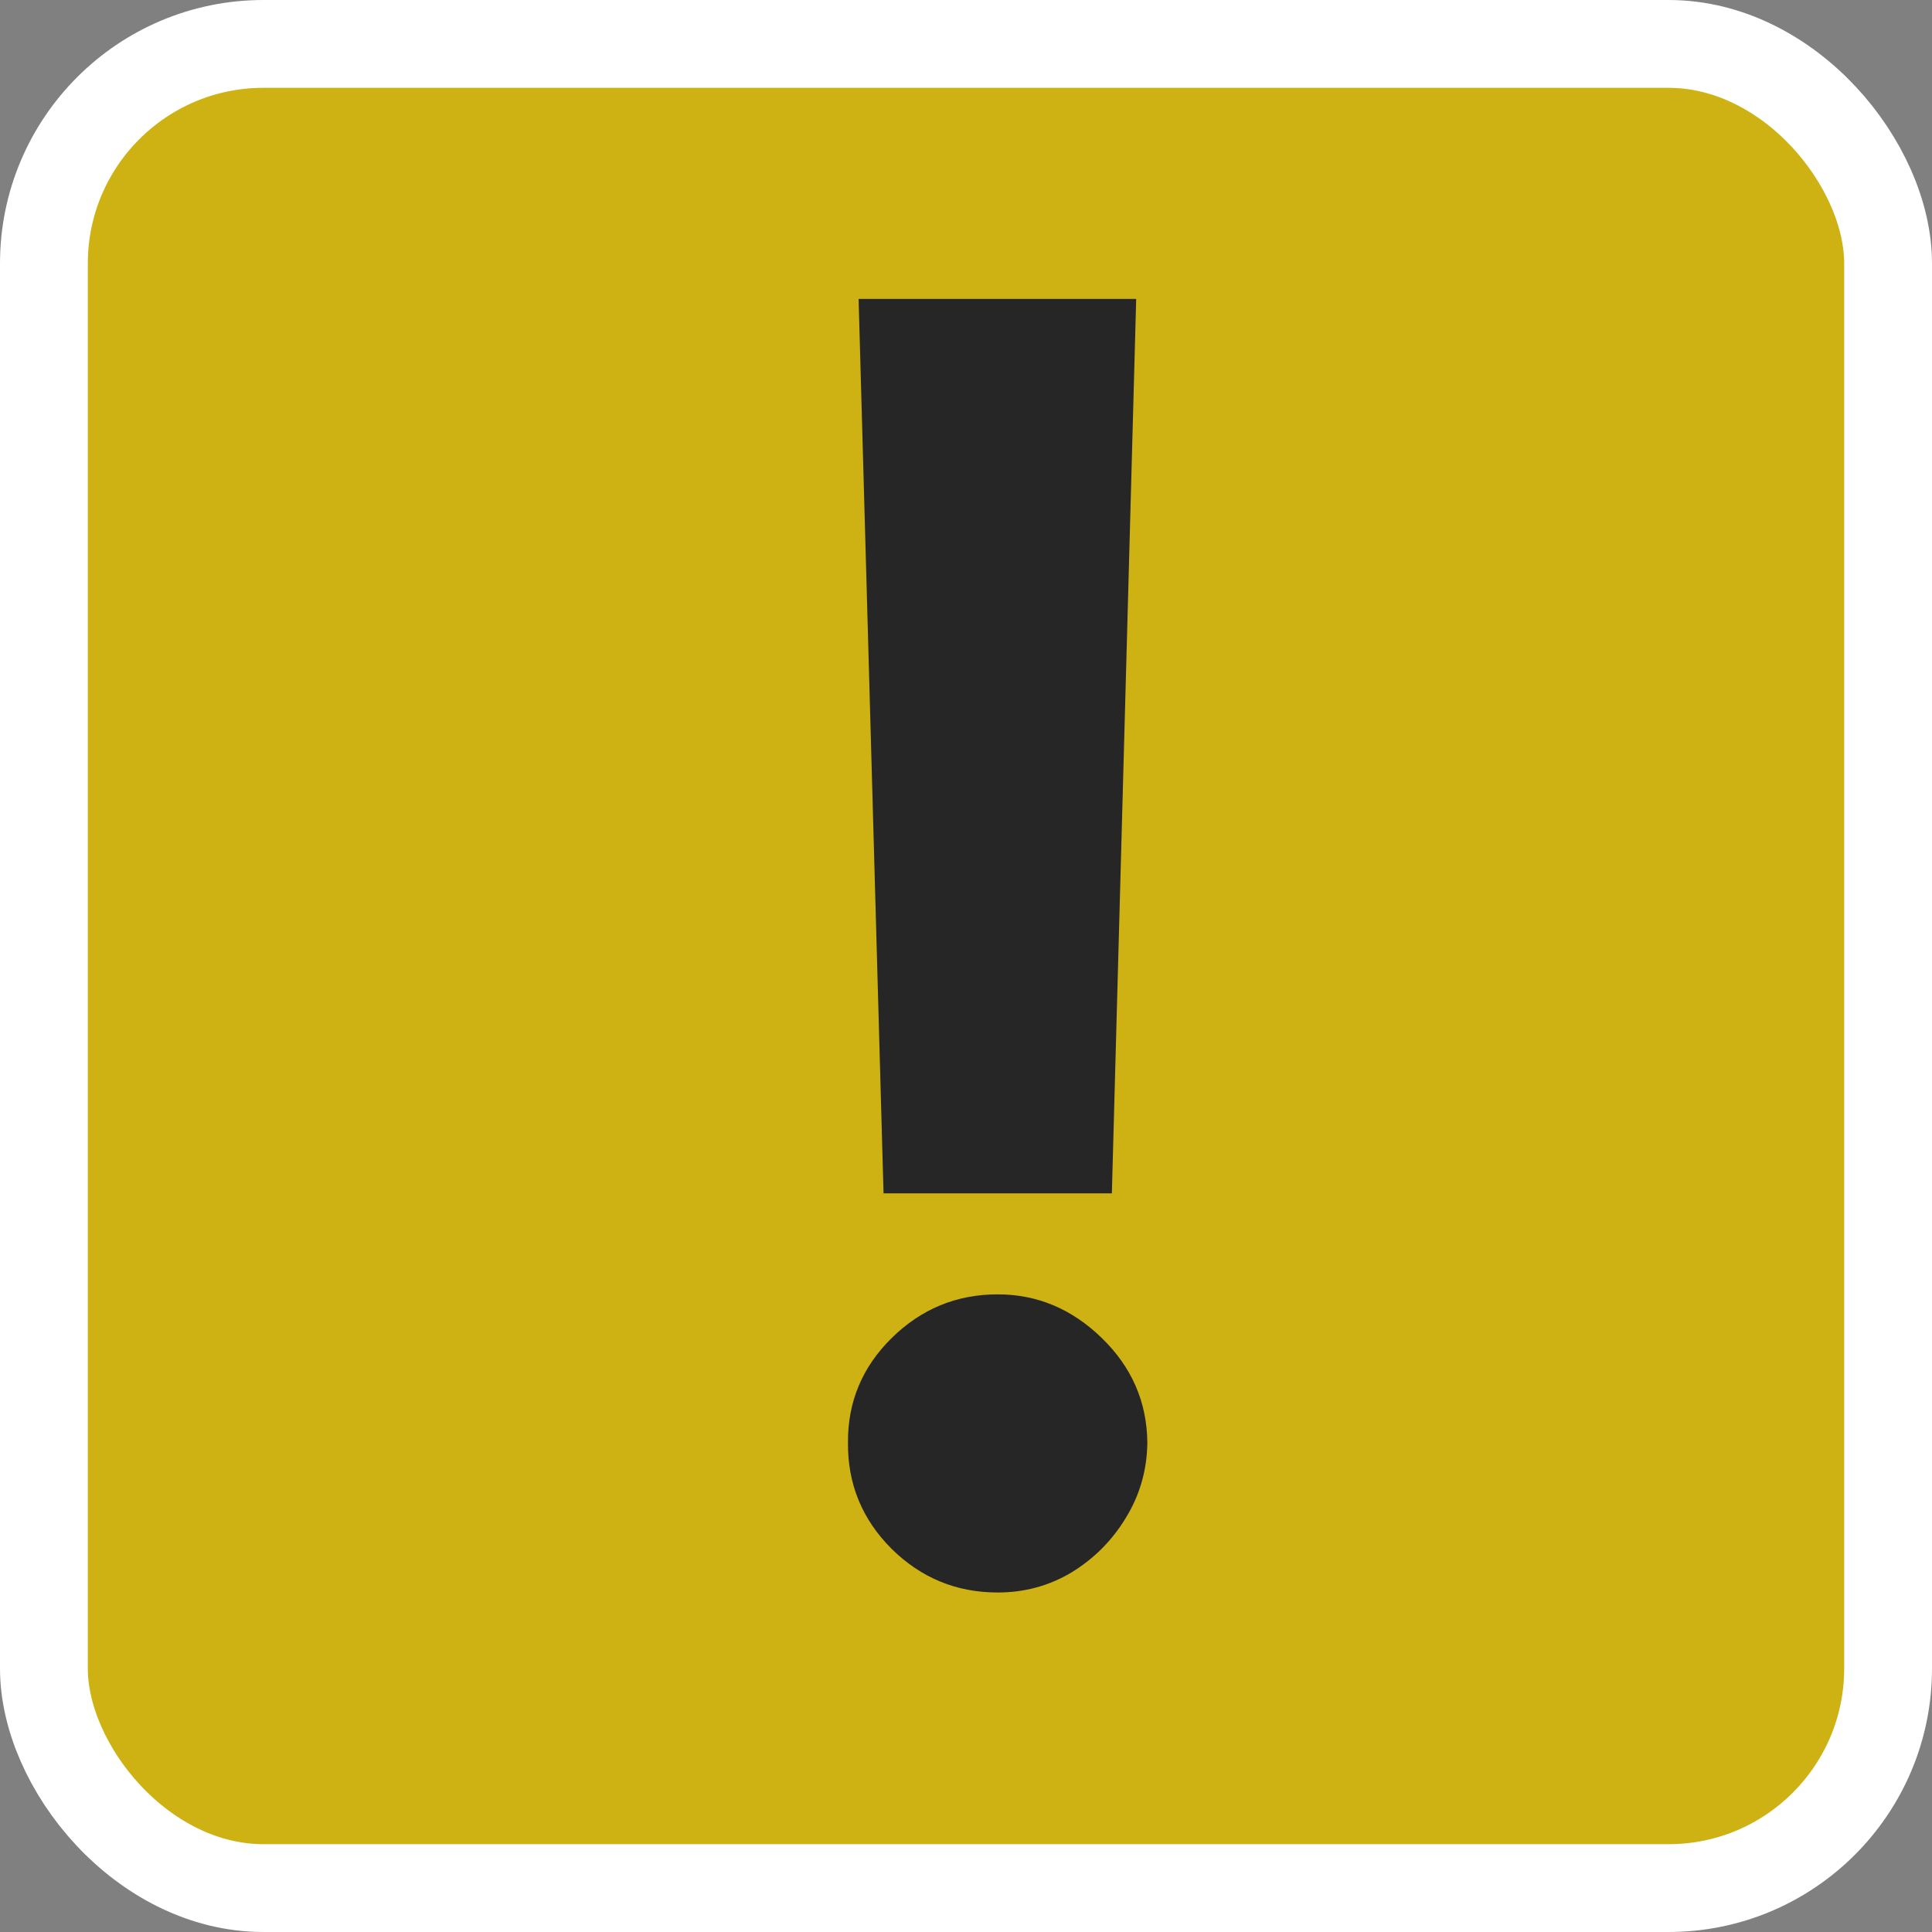 <svg width="22" height="22" viewBox="0 0 22 22" fill="none" xmlns="http://www.w3.org/2000/svg">
<rect x="0" y="0" width="22" height="22" fill="#808080" stroke="none"/>
<rect x="0.5" y="0.5" width="21" height="21" rx="2.5" fill="#CEB214" stroke="white"/>
<path d="M12.938 3.404L12.661 13.589H10.061L9.777 3.404H12.938ZM11.361 18.134C10.892 18.134 10.49 17.969 10.153 17.637C9.817 17.301 9.652 16.899 9.656 16.43C9.652 15.966 9.817 15.568 10.153 15.237C10.49 14.905 10.892 14.739 11.361 14.739C11.811 14.739 12.206 14.905 12.547 15.237C12.888 15.568 13.061 15.966 13.065 16.43C13.061 16.742 12.978 17.029 12.817 17.289C12.661 17.545 12.455 17.751 12.199 17.907C11.943 18.059 11.664 18.134 11.361 18.134Z" fill="#262626"/>
</svg>

